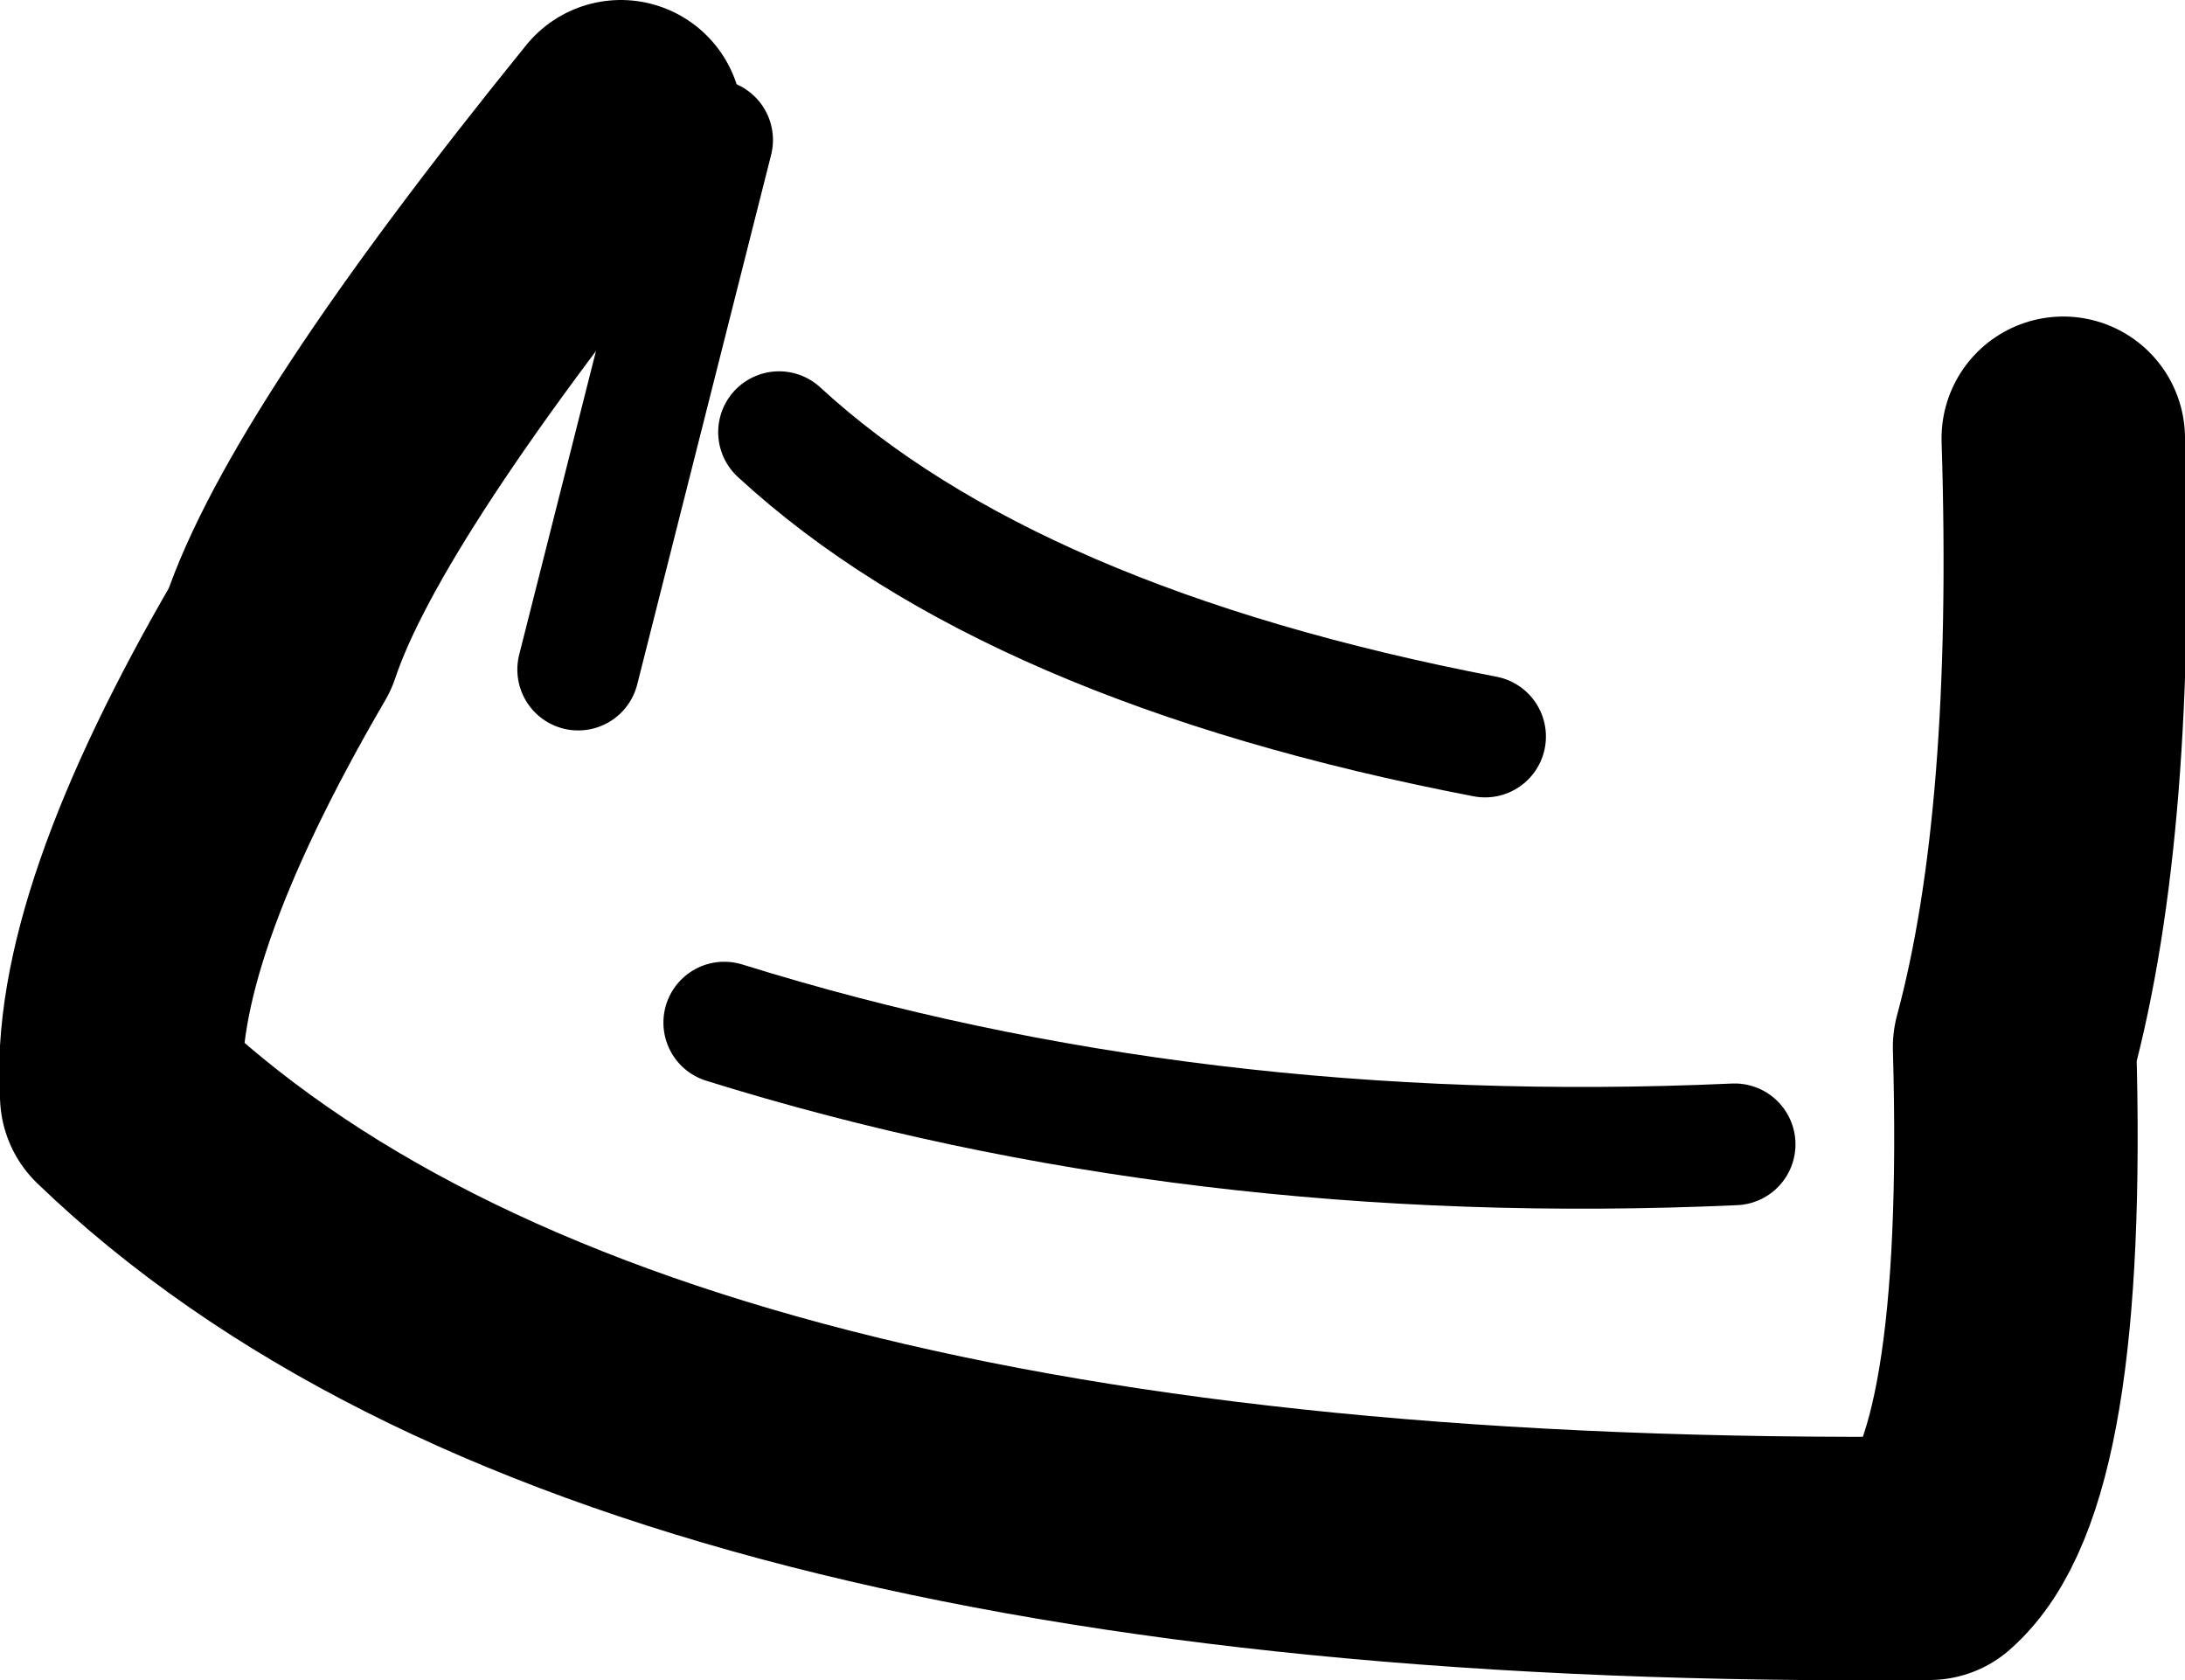 <?xml version="1.0" encoding="UTF-8" standalone="no"?>
<svg xmlns:xlink="http://www.w3.org/1999/xlink" height="13.8px" width="17.95px" xmlns="http://www.w3.org/2000/svg">
  <g transform="matrix(1.0, 0.0, 0.0, 1.0, 8.95, 6.9)">
    <path d="M-3.85 -5.9 Q-6.2 -3.0 -6.65 -1.65 -8.05 0.75 -7.95 2.1 -3.9 6.0 6.9 5.9 7.7 5.2 7.6 1.7 8.1 -0.15 8.0 -3.3" fill="none" stroke="#000000" stroke-linecap="round" stroke-linejoin="round" stroke-width="2.0"/>
    <path d="M-3.1 -5.75 L-4.2 -1.4 M3.25 -0.85 Q-0.65 -1.6 -2.55 -3.35 M5.3 2.5 Q0.85 2.7 -3.0 1.5" fill="none" stroke="#000000" stroke-linecap="round" stroke-linejoin="round" stroke-width="1.0"/>
  </g>
</svg>
